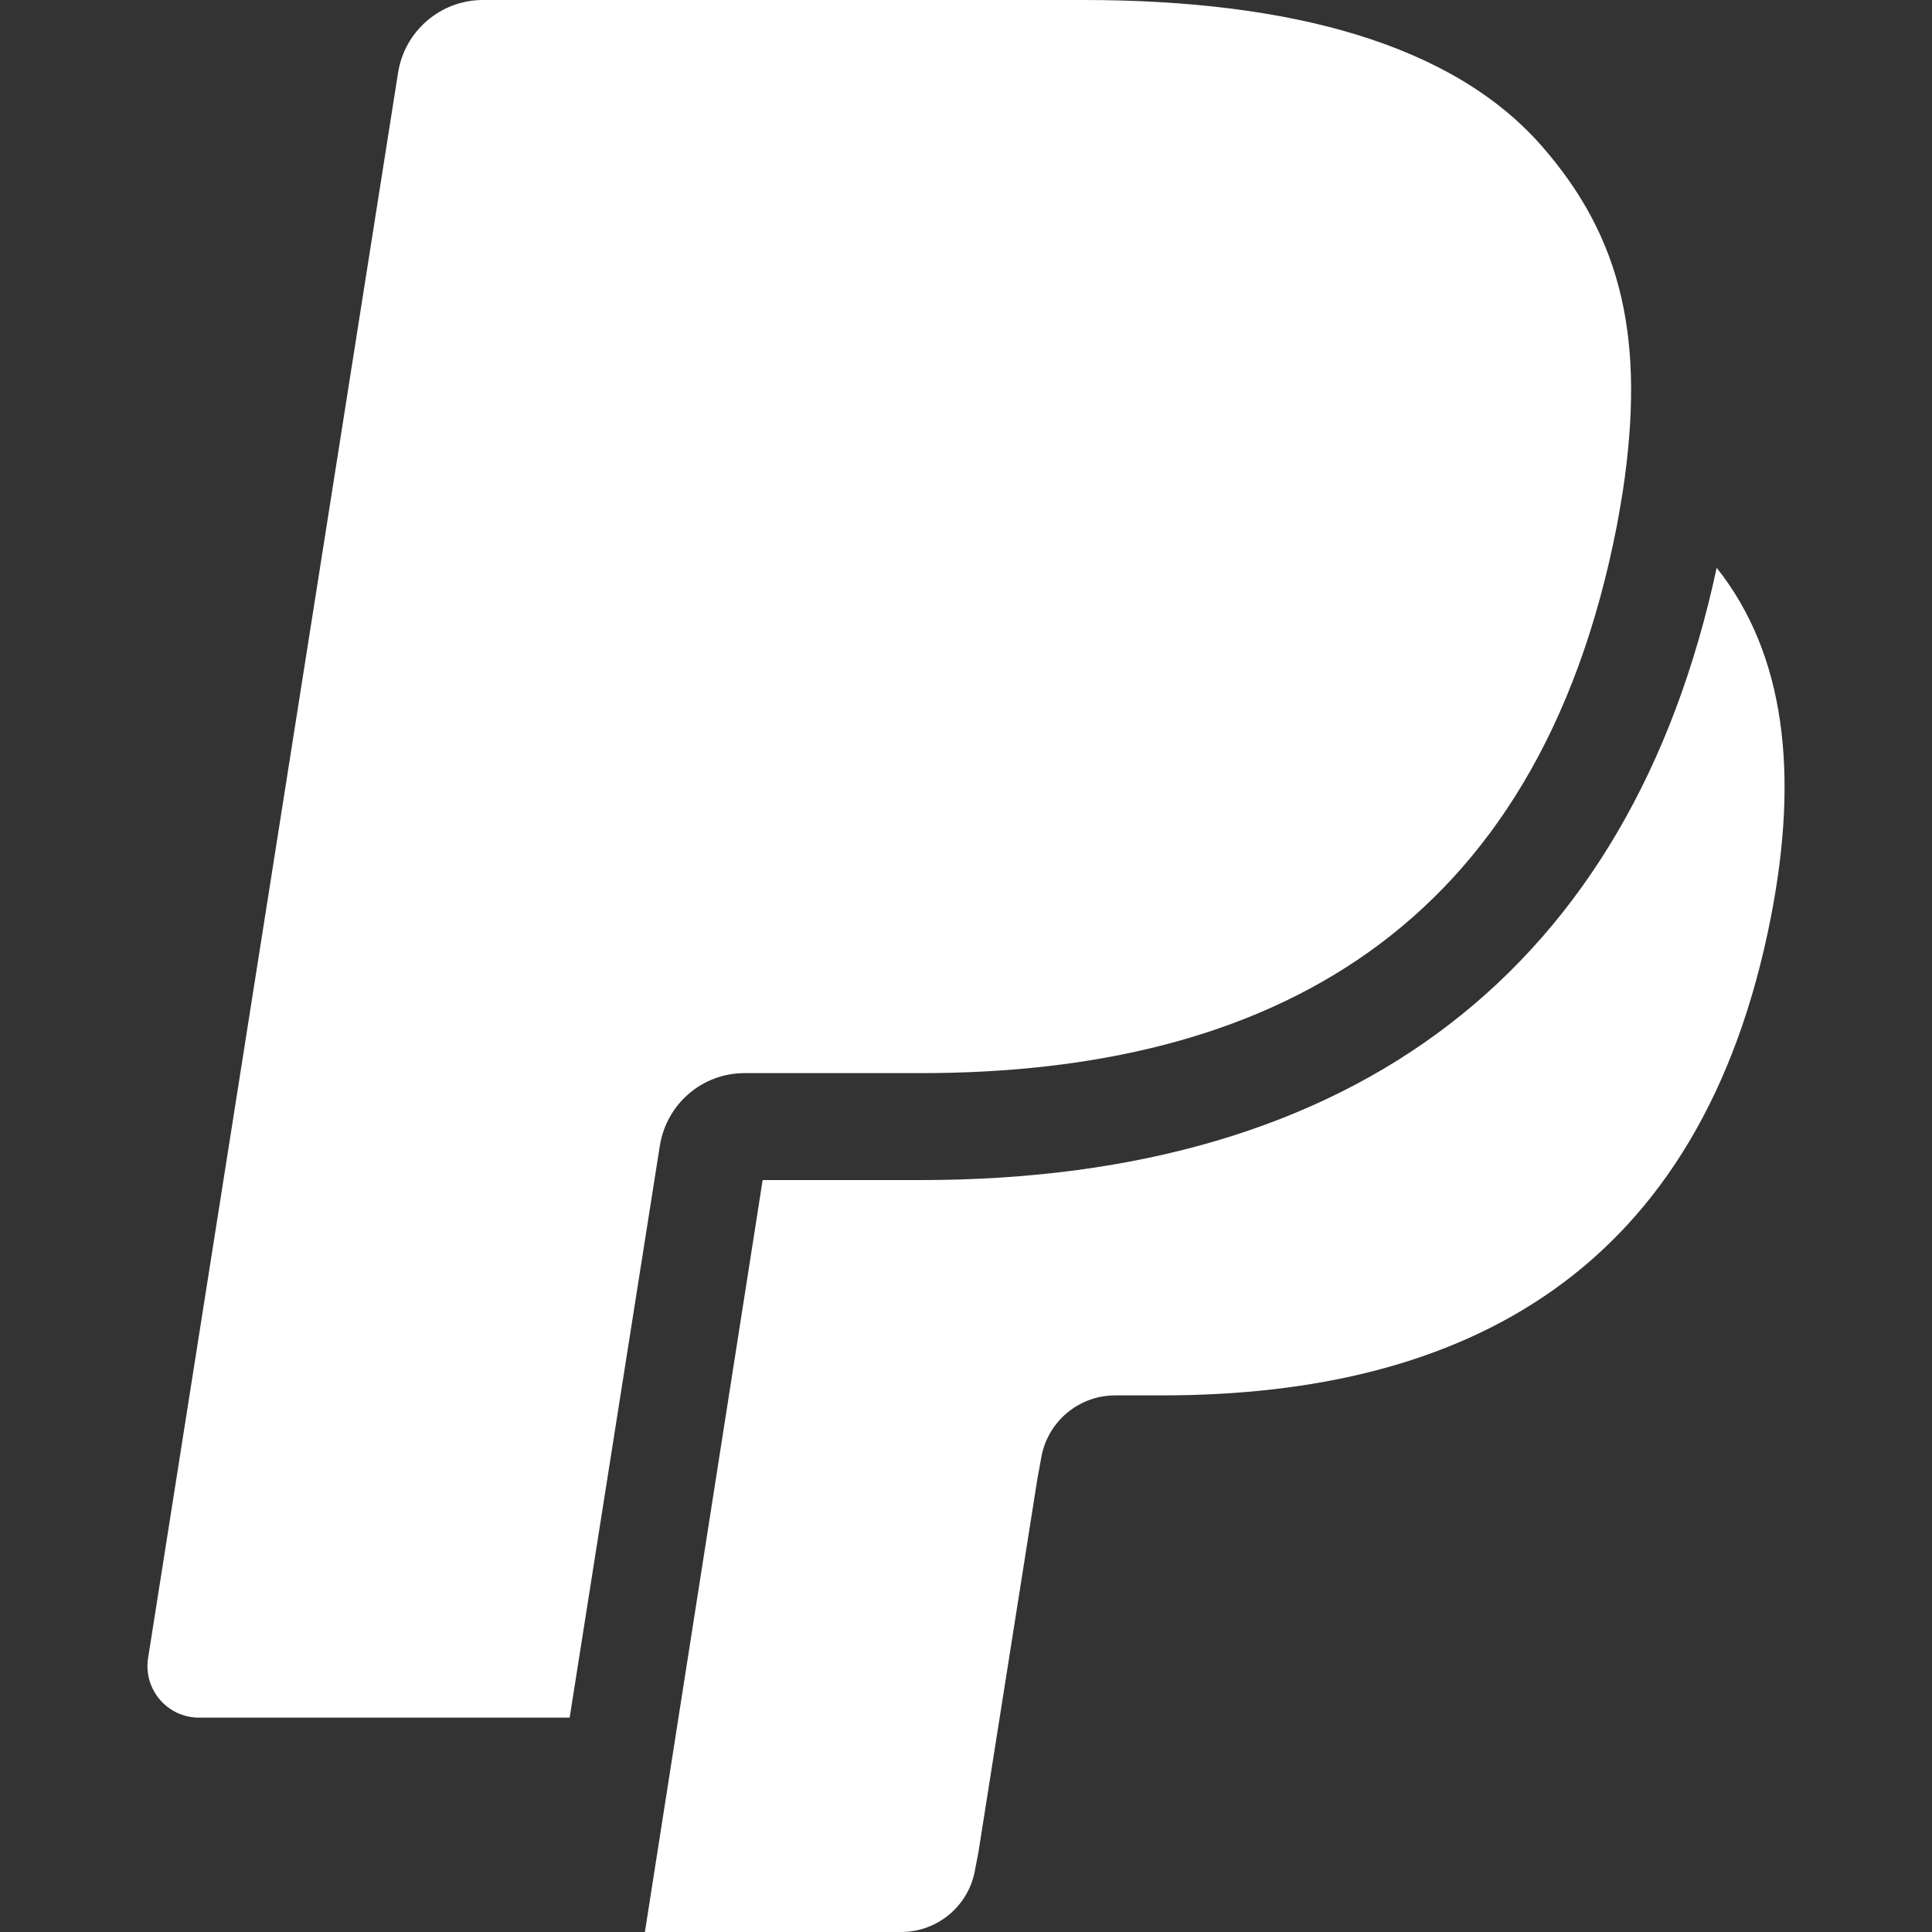 <svg width="20" height="20" viewBox="0 0 20 20" fill="none" xmlns="http://www.w3.org/2000/svg">
<rect x="0" y="0" width="20" height="20" fill="#333333" stroke="none"/>
<path d="M16.804 5.057C16.803 5.065 16.802 5.067 16.8 5.081C16.8 5.081 16.802 5.07 16.804 5.057Z" fill="white"/>
<path d="M16.804 5.056C16.807 5.034 16.81 5.018 16.804 5.056V5.056Z" fill="white"/>
<path d="M15.957 1.508C15.031 0.453 13.357 0 11.216 0H5C4.562 0 4.19 0.319 4.121 0.751L1.533 17.164C1.482 17.488 1.732 17.781 2.06 17.781H5.897L6.861 11.668L6.831 11.86C6.9 11.428 7.269 11.109 7.707 11.109H9.53C13.113 11.109 15.917 9.654 16.737 5.445C16.761 5.321 16.8 5.081 16.8 5.081C17.033 3.524 16.799 2.467 15.957 1.508Z" fill="white"/>
<path d="M17.771 5.878C16.881 10.022 14.039 12.216 9.53 12.216H7.895L6.676 20H9.328C9.711 20 10.037 19.721 10.096 19.343L10.128 19.178L10.738 15.315L10.777 15.101C10.837 14.723 11.162 14.445 11.545 14.445H12.029C15.163 14.445 17.616 13.172 18.333 9.49C18.621 8.013 18.483 6.774 17.771 5.878Z" fill="white"/>
</svg>
